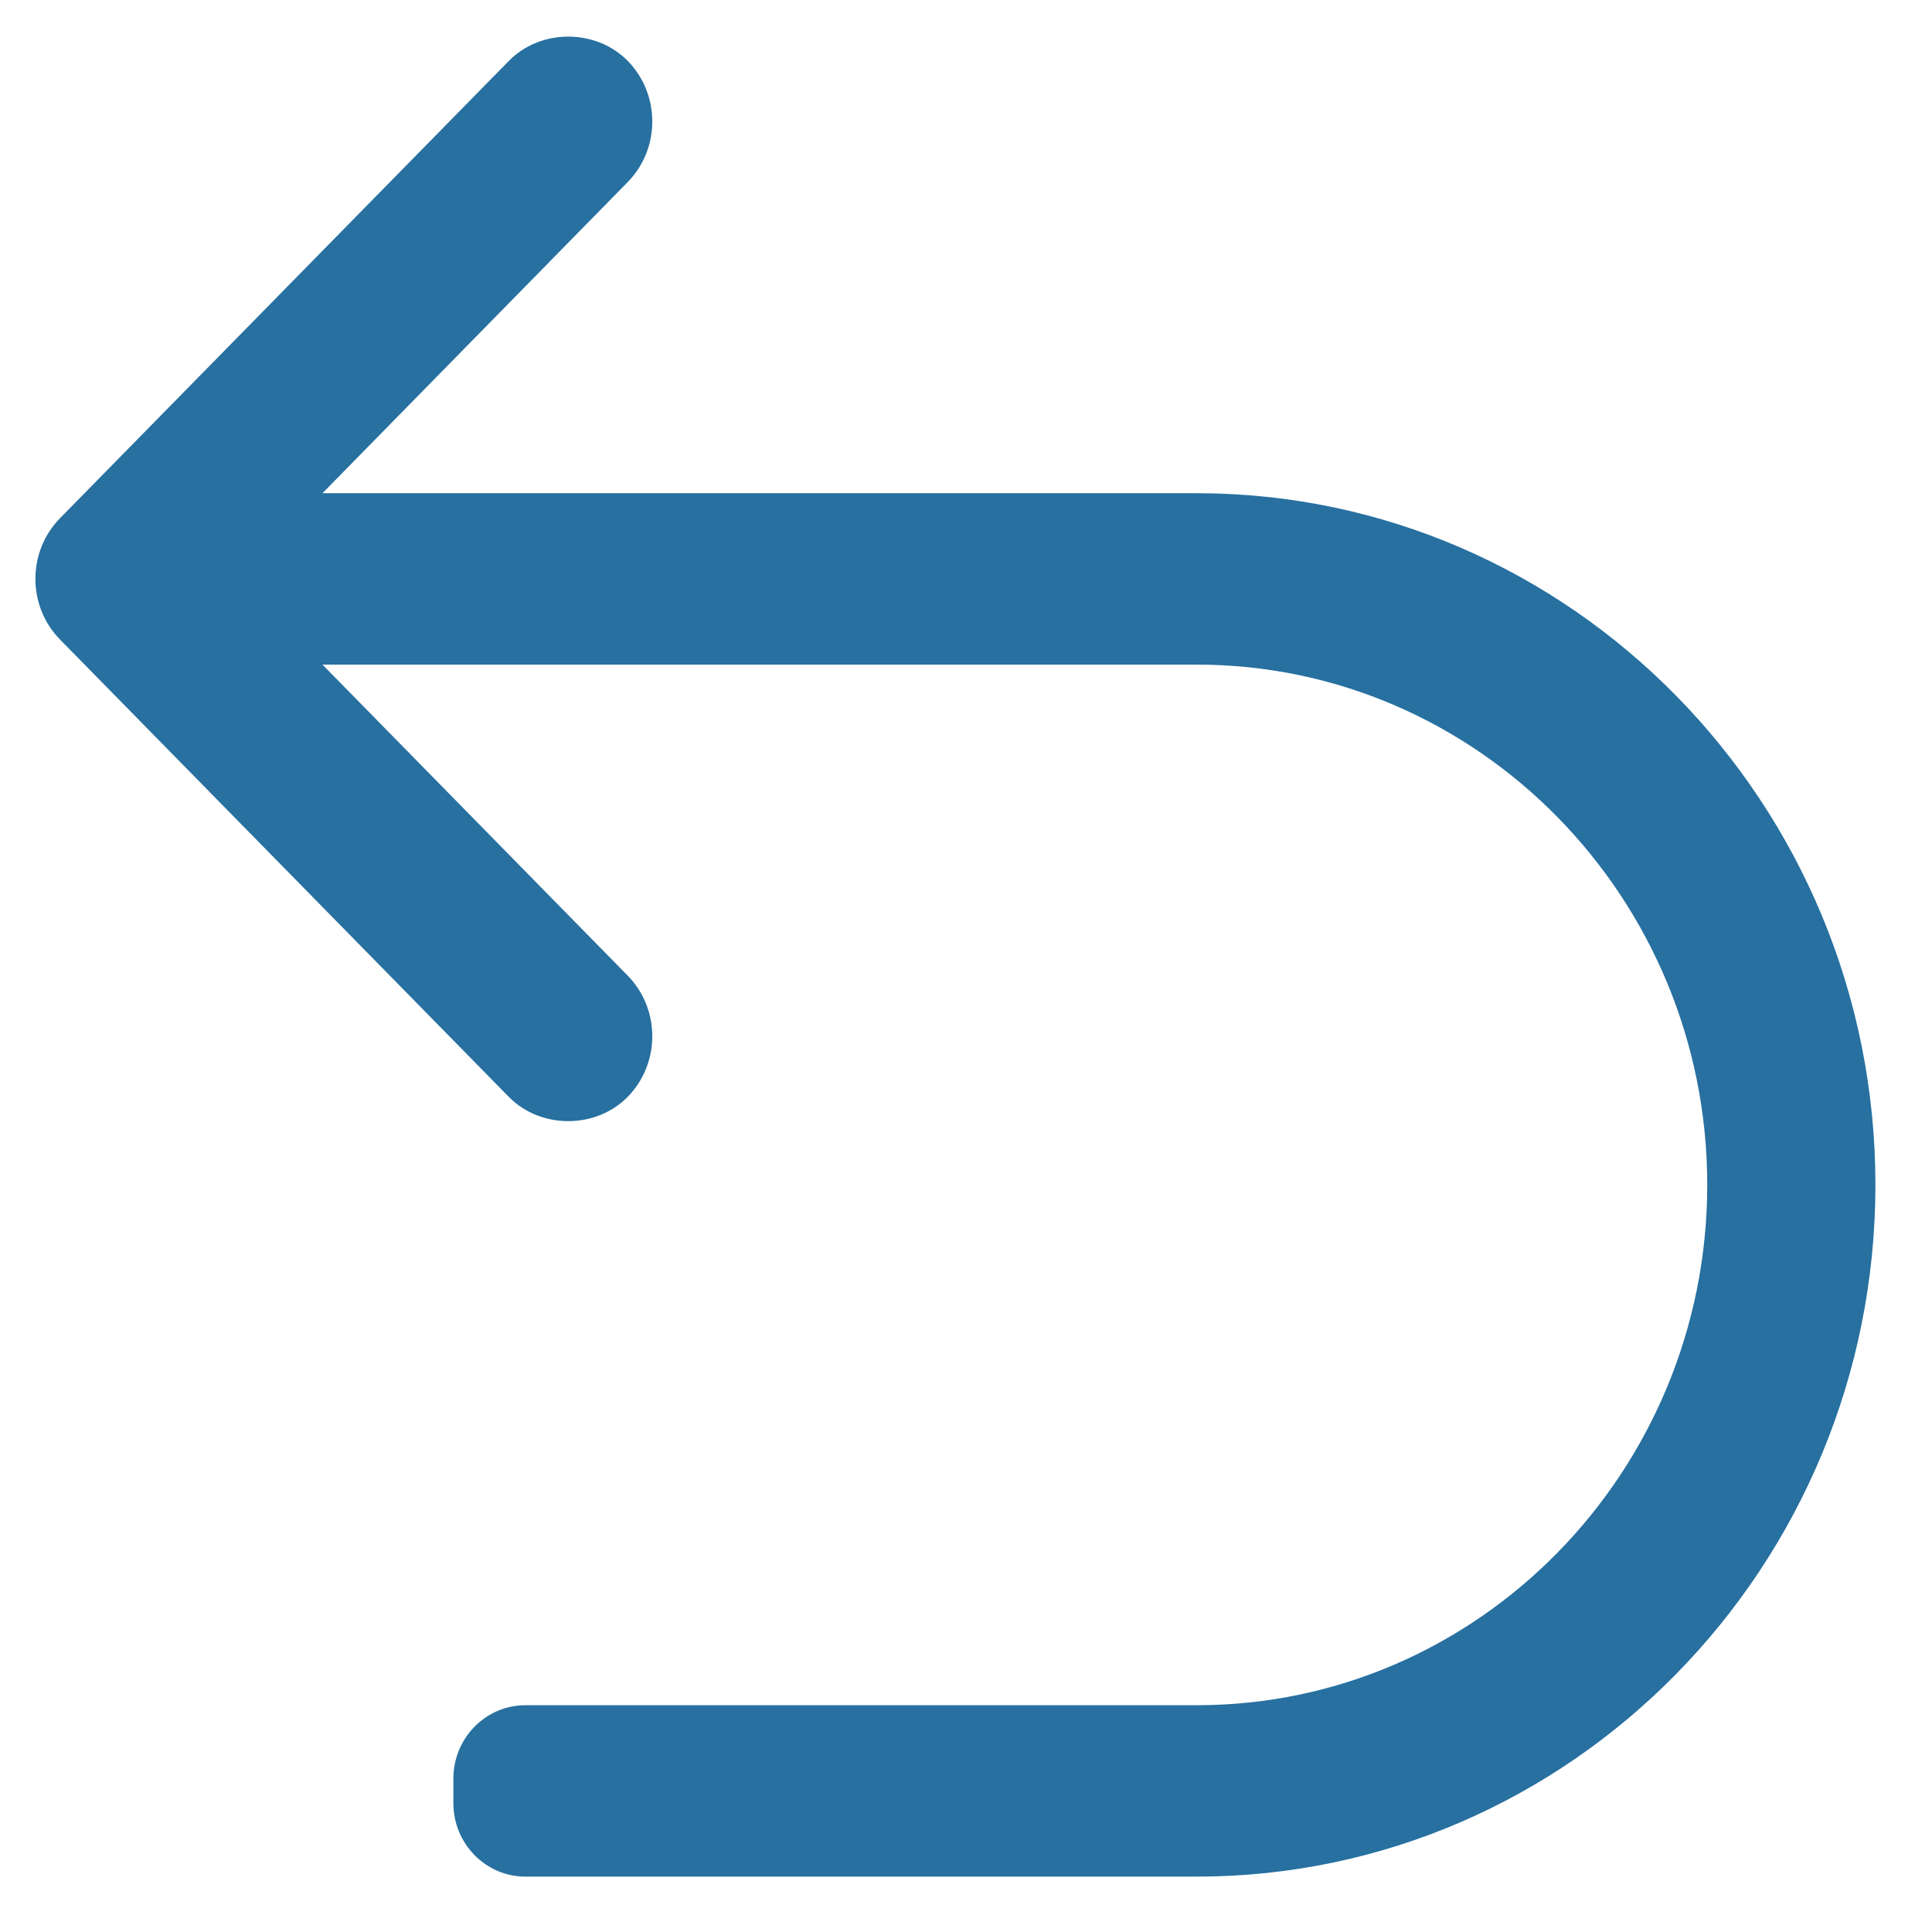 <svg xmlns="http://www.w3.org/2000/svg" width="21" height="21" viewBox="0 0 21 21">
  <path fill="#2770A0" d="M20.385,12.879 C20.385,17.025 17.075,20.398 13.008,20.398 L5.711,20.398 C5.279,20.398 4.928,20.04 4.928,19.599 L4.928,19.333 C4.928,18.892 5.279,18.535 5.711,18.535 L13.008,18.535 C16.067,18.535 18.557,15.997 18.557,12.879 C18.557,9.761 16.067,7.224 13.008,7.224 L3.505,7.224 L6.823,10.605 C7.179,10.968 7.179,11.559 6.823,11.922 C6.477,12.275 5.875,12.274 5.53,11.922 L0.652,6.951 C0.48,6.775 0.385,6.541 0.385,6.292 C0.385,6.043 0.48,5.809 0.652,5.633 L5.531,0.662 C5.876,0.31 6.478,0.31 6.823,0.662 C7.179,1.025 7.179,1.616 6.823,1.979 L3.505,5.361 L13.008,5.361 C17.075,5.361 20.385,8.733 20.385,12.879 Z"/>
</svg>
